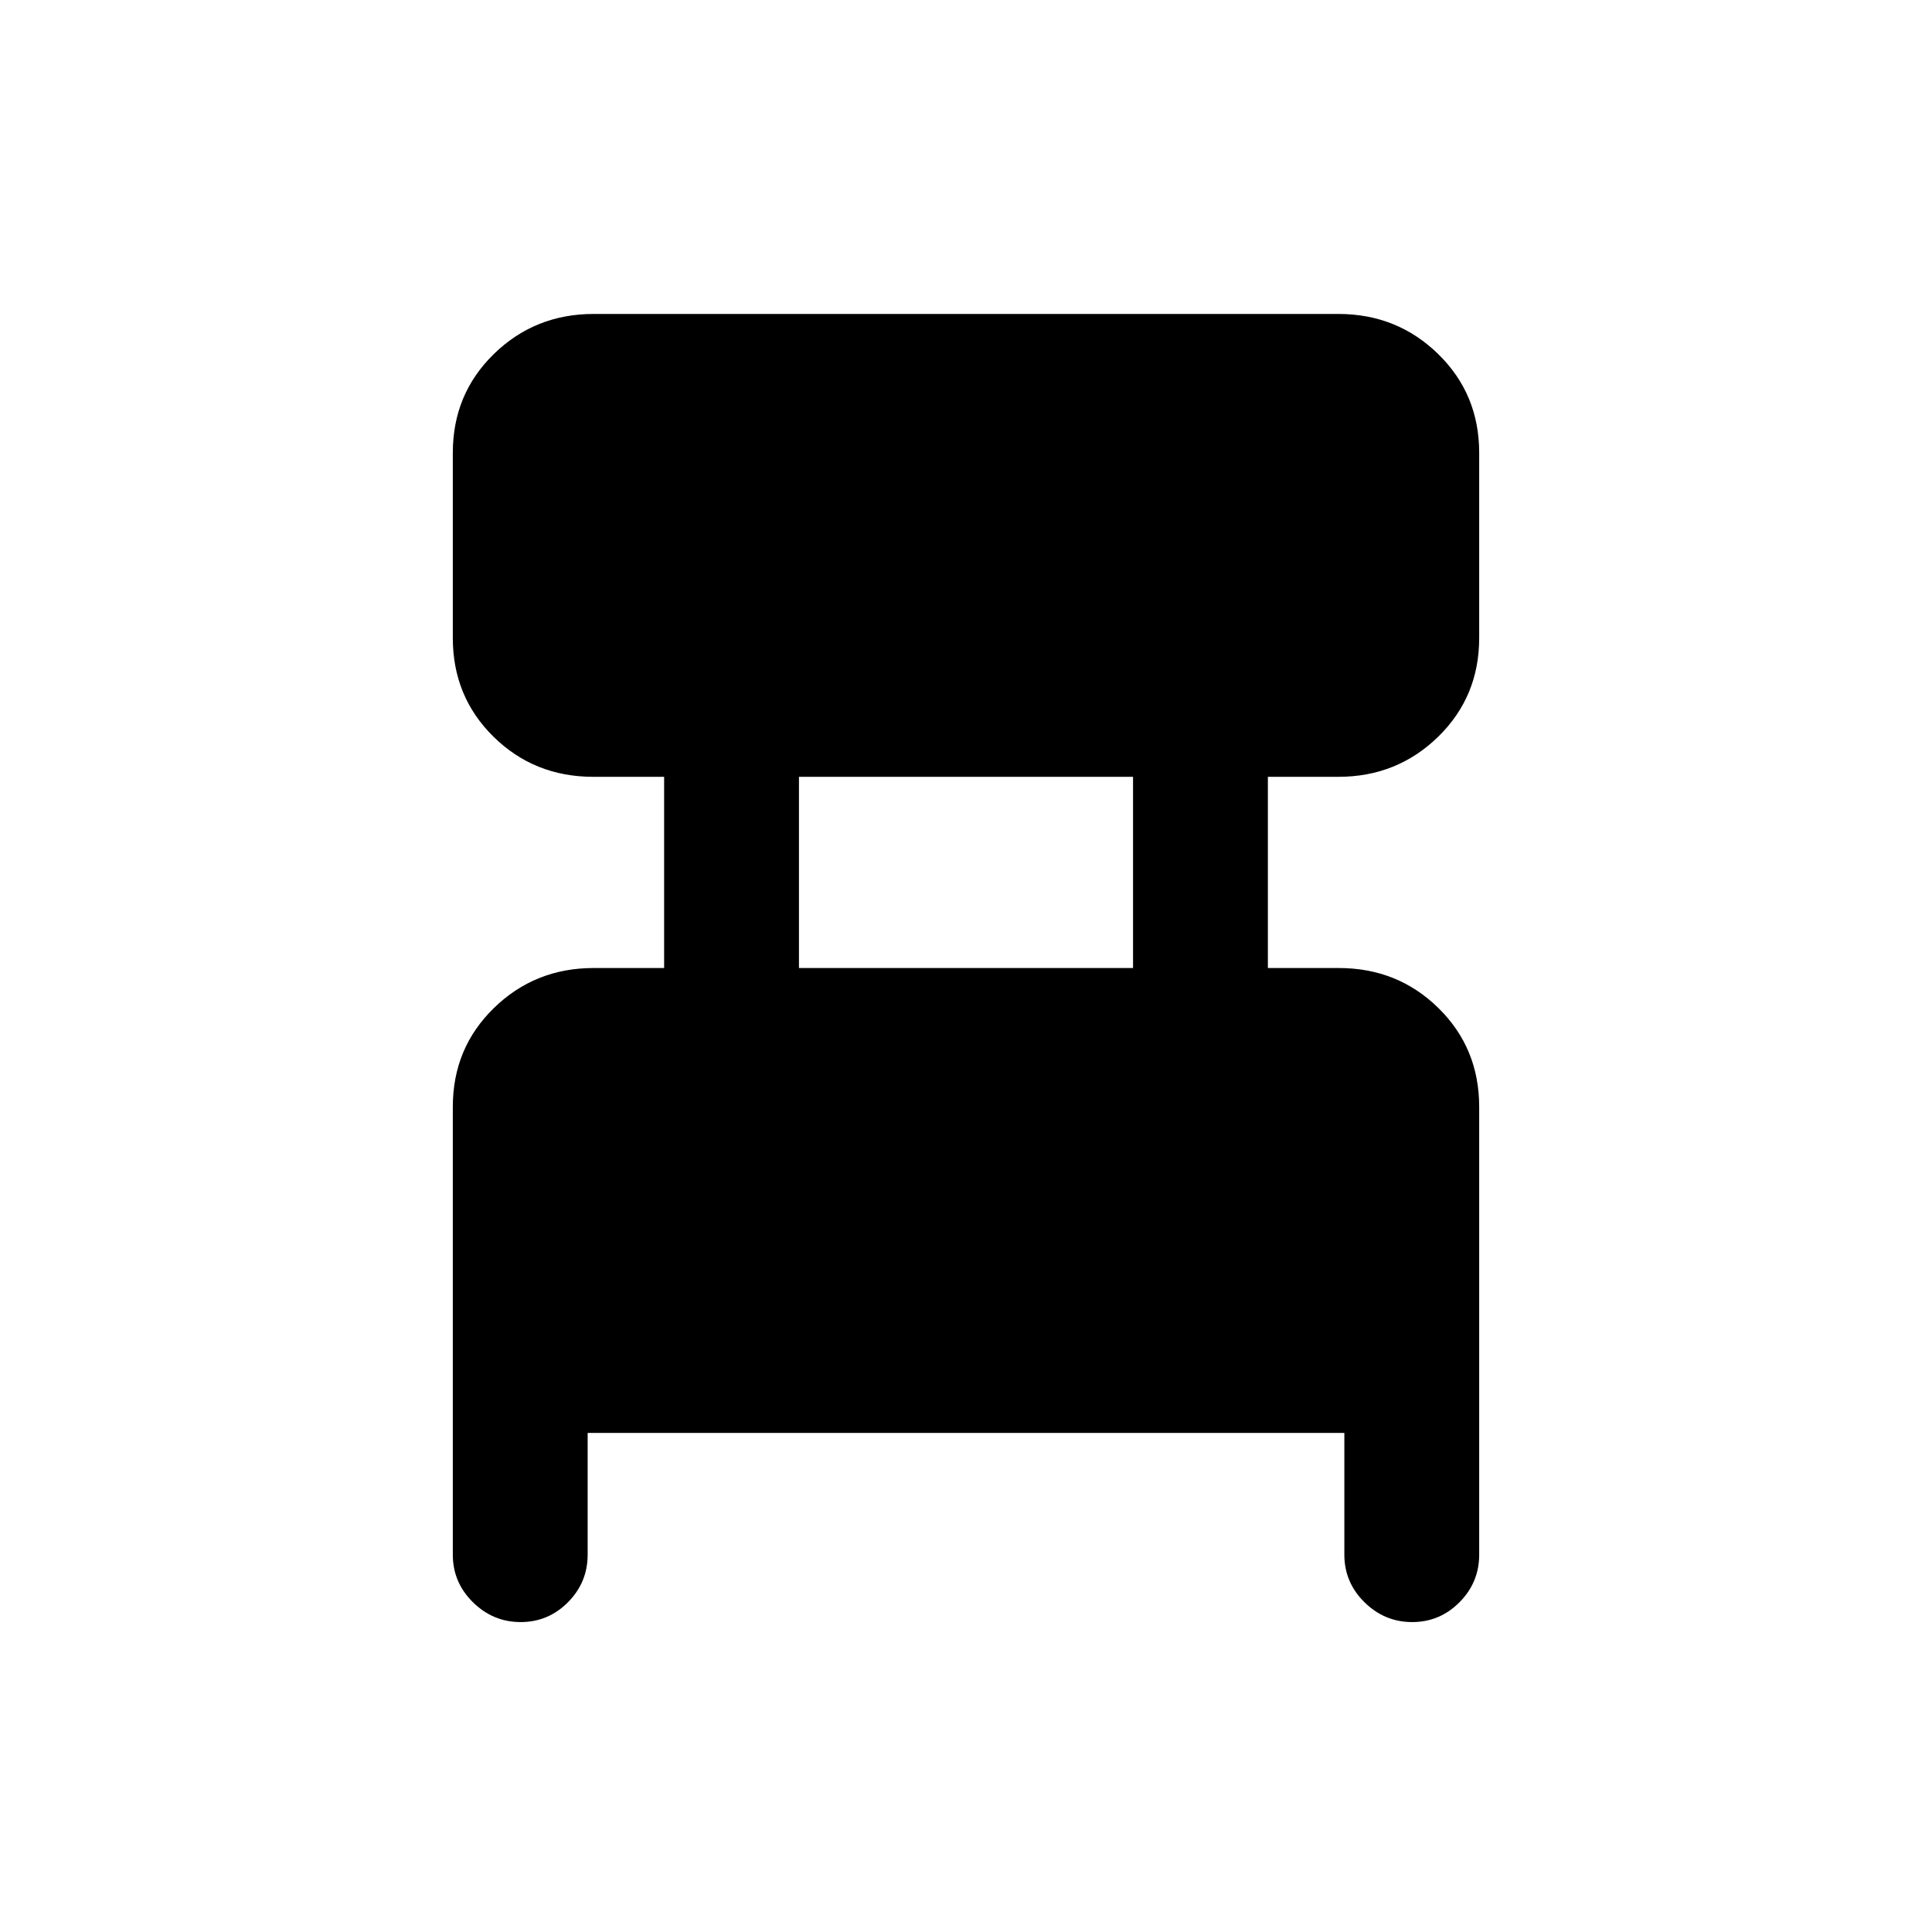 <svg xmlns="http://www.w3.org/2000/svg" height="20" viewBox="0 -960 960 960" width="20"><path d="M225-187.5V-410q0-29.2 20.4-49.1Q265.8-479 295-479h35v-95h-35.16q-29.34 0-49.59-19.9Q225-613.8 225-643v-92q0-29.2 20.4-49.1Q265.8-804 295-804h370q29.2 0 49.6 19.9Q735-764.2 735-735v92q0 29.2-20.4 49.1Q694.2-574 665-574h-35v95h35.16q29.34 0 49.59 19.9Q735-439.2 735-410v222.5q0 13.8-9.79 23.65-9.79 9.85-23.5 9.85T678-163.85q-10-9.85-10-23.65V-248H292v60.5q0 13.8-9.79 23.65-9.79 9.85-23.5 9.85T235-163.85q-10-9.85-10-23.65ZM397-479h166v-95H397v95Z"/></svg>